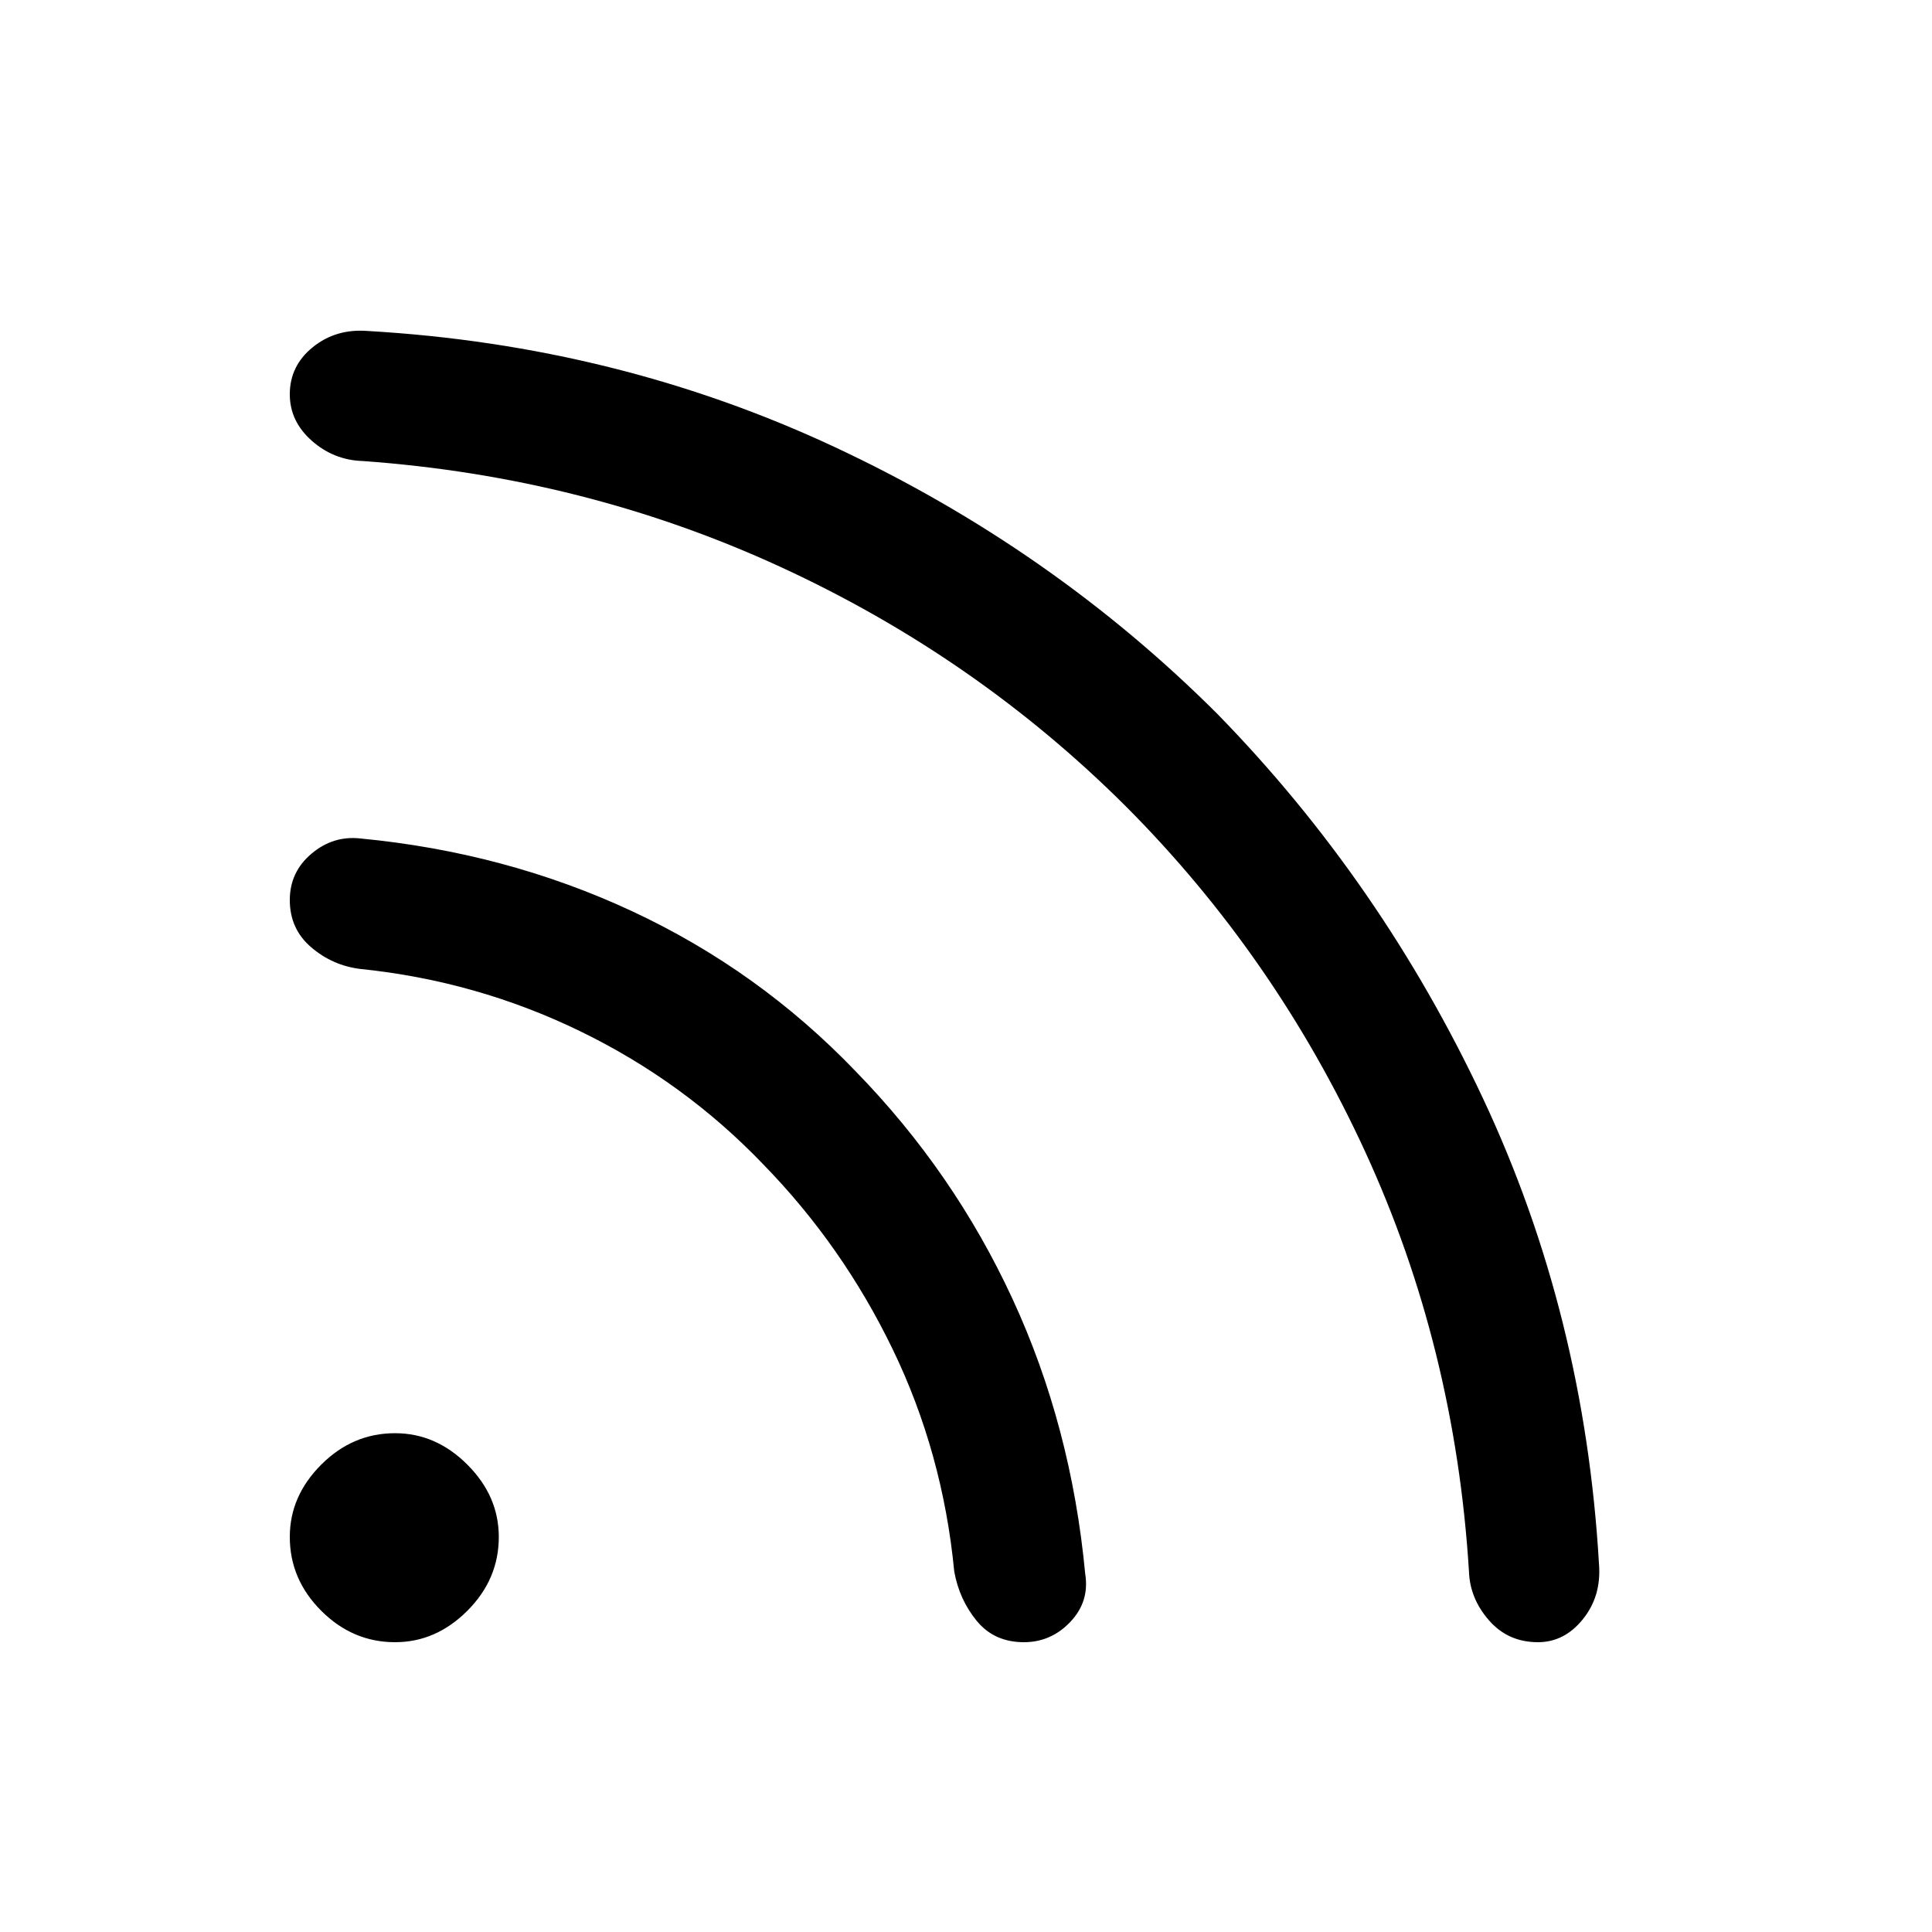 <svg xmlns="http://www.w3.org/2000/svg" height="48" viewBox="0 -960 960 960" width="48"><path d="M196.31-144q-21.08 0-36.69-15.62Q144-175.23 144-196.31q0-20.31 15.62-35.92 15.61-15.62 36.69-15.62 20.31 0 35.92 15.62 15.62 15.61 15.62 35.92 0 21.08-15.62 36.69Q216.62-144 196.31-144Zm567.9 0q-14.9 0-24.38-10.9-9.49-10.9-9.91-24.33-6.92-111.46-51.61-208.58-44.69-97.11-118.93-171.57-74.46-74.24-171.57-118.93-97.12-44.69-207.58-52.61-14.43-.45-25.33-10.1-10.9-9.65-10.9-23.06 0-14.19 11.46-23.44 11.46-9.25 27.23-8.02 124 7.16 232.04 57.66 108.04 50.5 190.35 132.8 81.3 83.31 131.8 190.85 50.5 107.54 57.66 231.54 1.23 15.77-7.98 27.23T764.21-144Zm-255.44 0q-14.77 0-23.46-10.62-8.69-10.61-11.16-24.61-5.69-58.85-30.57-110.31-24.89-51.46-64.2-91.77-39.3-41.07-90.92-66.19-51.61-25.12-109.46-31.04-13.77-1.69-24.38-10.77Q144-498.38 144-512.79q0-13.9 10.73-22.98t24.27-7.61q72.38 6.92 135.15 36.19 62.77 29.27 110.93 79.42Q474-377.62 503.15-314.5q29.16 63.12 36.08 136.5 2.23 13.77-7.36 23.88-9.59 10.12-23.1 10.12Z"/></svg>